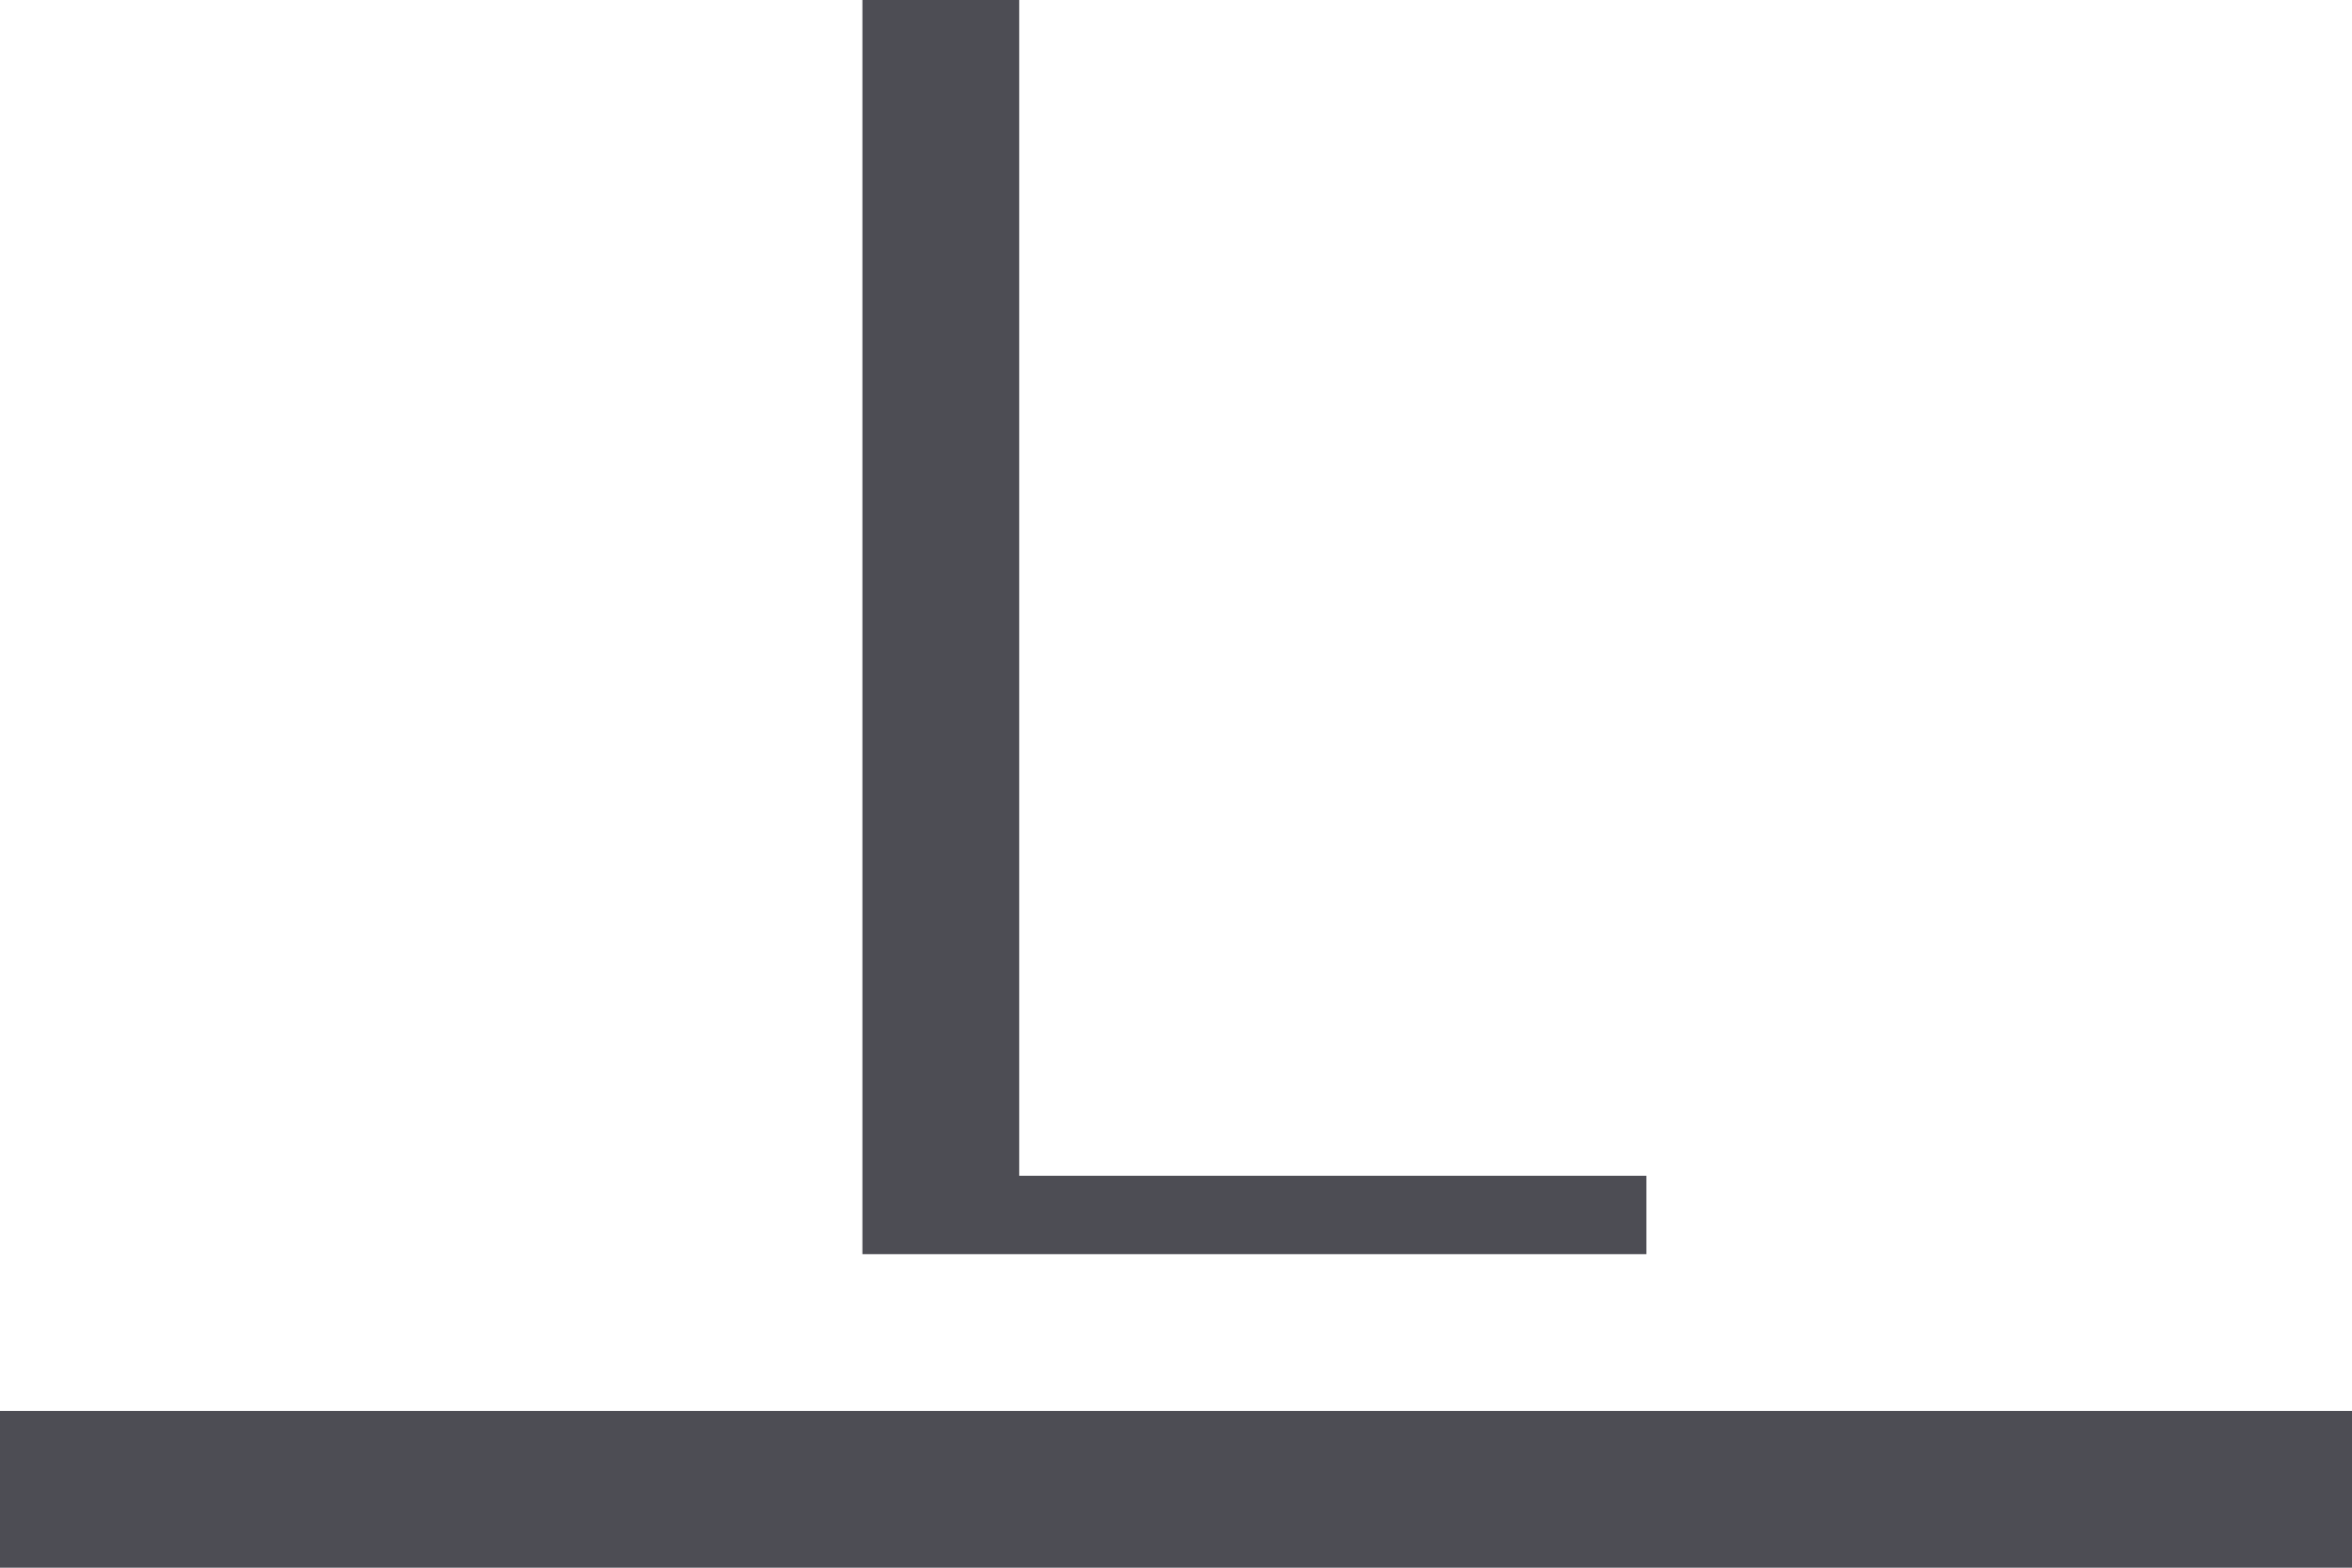 <?xml version="1.0" encoding="UTF-8" standalone="no"?>
<svg
   xmlns:dc="http://purl.org/dc/elements/1.1/"
   xmlns:cc="http://creativecommons.org/ns#"
   xmlns:rdf="http://www.w3.org/1999/02/22-rdf-syntax-ns#"
   xmlns:svg="http://www.w3.org/2000/svg"
   xmlns="http://www.w3.org/2000/svg"
   xmlns:sodipodi="http://sodipodi.sourceforge.net/DTD/sodipodi-0.dtd"
   xmlns:inkscape="http://www.inkscape.org/namespaces/inkscape"
   width="30px"
   height="20px"
   viewBox="0 0 30 20"
   version="1.1"
   id="svg2"
   inkscape:version="0.91 r13725"
   sodipodi:docname="trigger_low_disabled.svg">
  <sodipodi:namedview
     pagecolor="#ffffff"
     bordercolor="#666666"
     borderopacity="1"
     objecttolerance="10"
     gridtolerance="10"
     guidetolerance="10"
     inkscape:pageopacity="0"
     inkscape:pageshadow="2"
     inkscape:window-width="1855"
     inkscape:window-height="992"
     id="namedview18"
     showgrid="false"
     inkscape:zoom="28.001429"
     inkscape:cx="15.607874"
     inkscape:cy="7.2280107"
     inkscape:window-x="1985"
     inkscape:window-y="24"
     inkscape:window-maximized="1"
     inkscape:current-layer="svg2" />
  <!-- Generator: Sketch 42 (36781) - http://www.bohemiancoding.com/sketch -->
  <title
     id="title4">trigger_low_disabled</title>
  <desc
     id="desc6">Created with Sketch.</desc>
  <defs
     id="defs8" />
  <g
     id="Page-1"
     stroke="none"
     stroke-width="1"
     fill="none"
     fill-rule="evenodd">
    <g
       id="trigger_low_disabled"
       transform="translate(1, -2)">
      <g
         id="main">
        <g
           id="gating-icons">
          <g
             id="ic-up-right-snow-gray-l"
             transform="translate(14, 11) rotate(-180) translate(-14, -11) translate(0, -0)">
            <g
               id="Group">
              <path
                 d="M28,1 L0,1"
                 id="Line"
                 stroke="#4D4D54"
                 stroke-width="2"
                 stroke-linecap="square" />
              <path
                 style="fill:#4d4d54;fill-rule:nonzero"
                 d="M 8,5 8,4 18,4 18,20 16,20 16,5 Z"
                 id="H"
                 inkscape:connector-curvature="0"
                 sodipodi:nodetypes="ccccccc" />
            </g>
          </g>
        </g>
      </g>
    </g>
  </g>
</svg>
